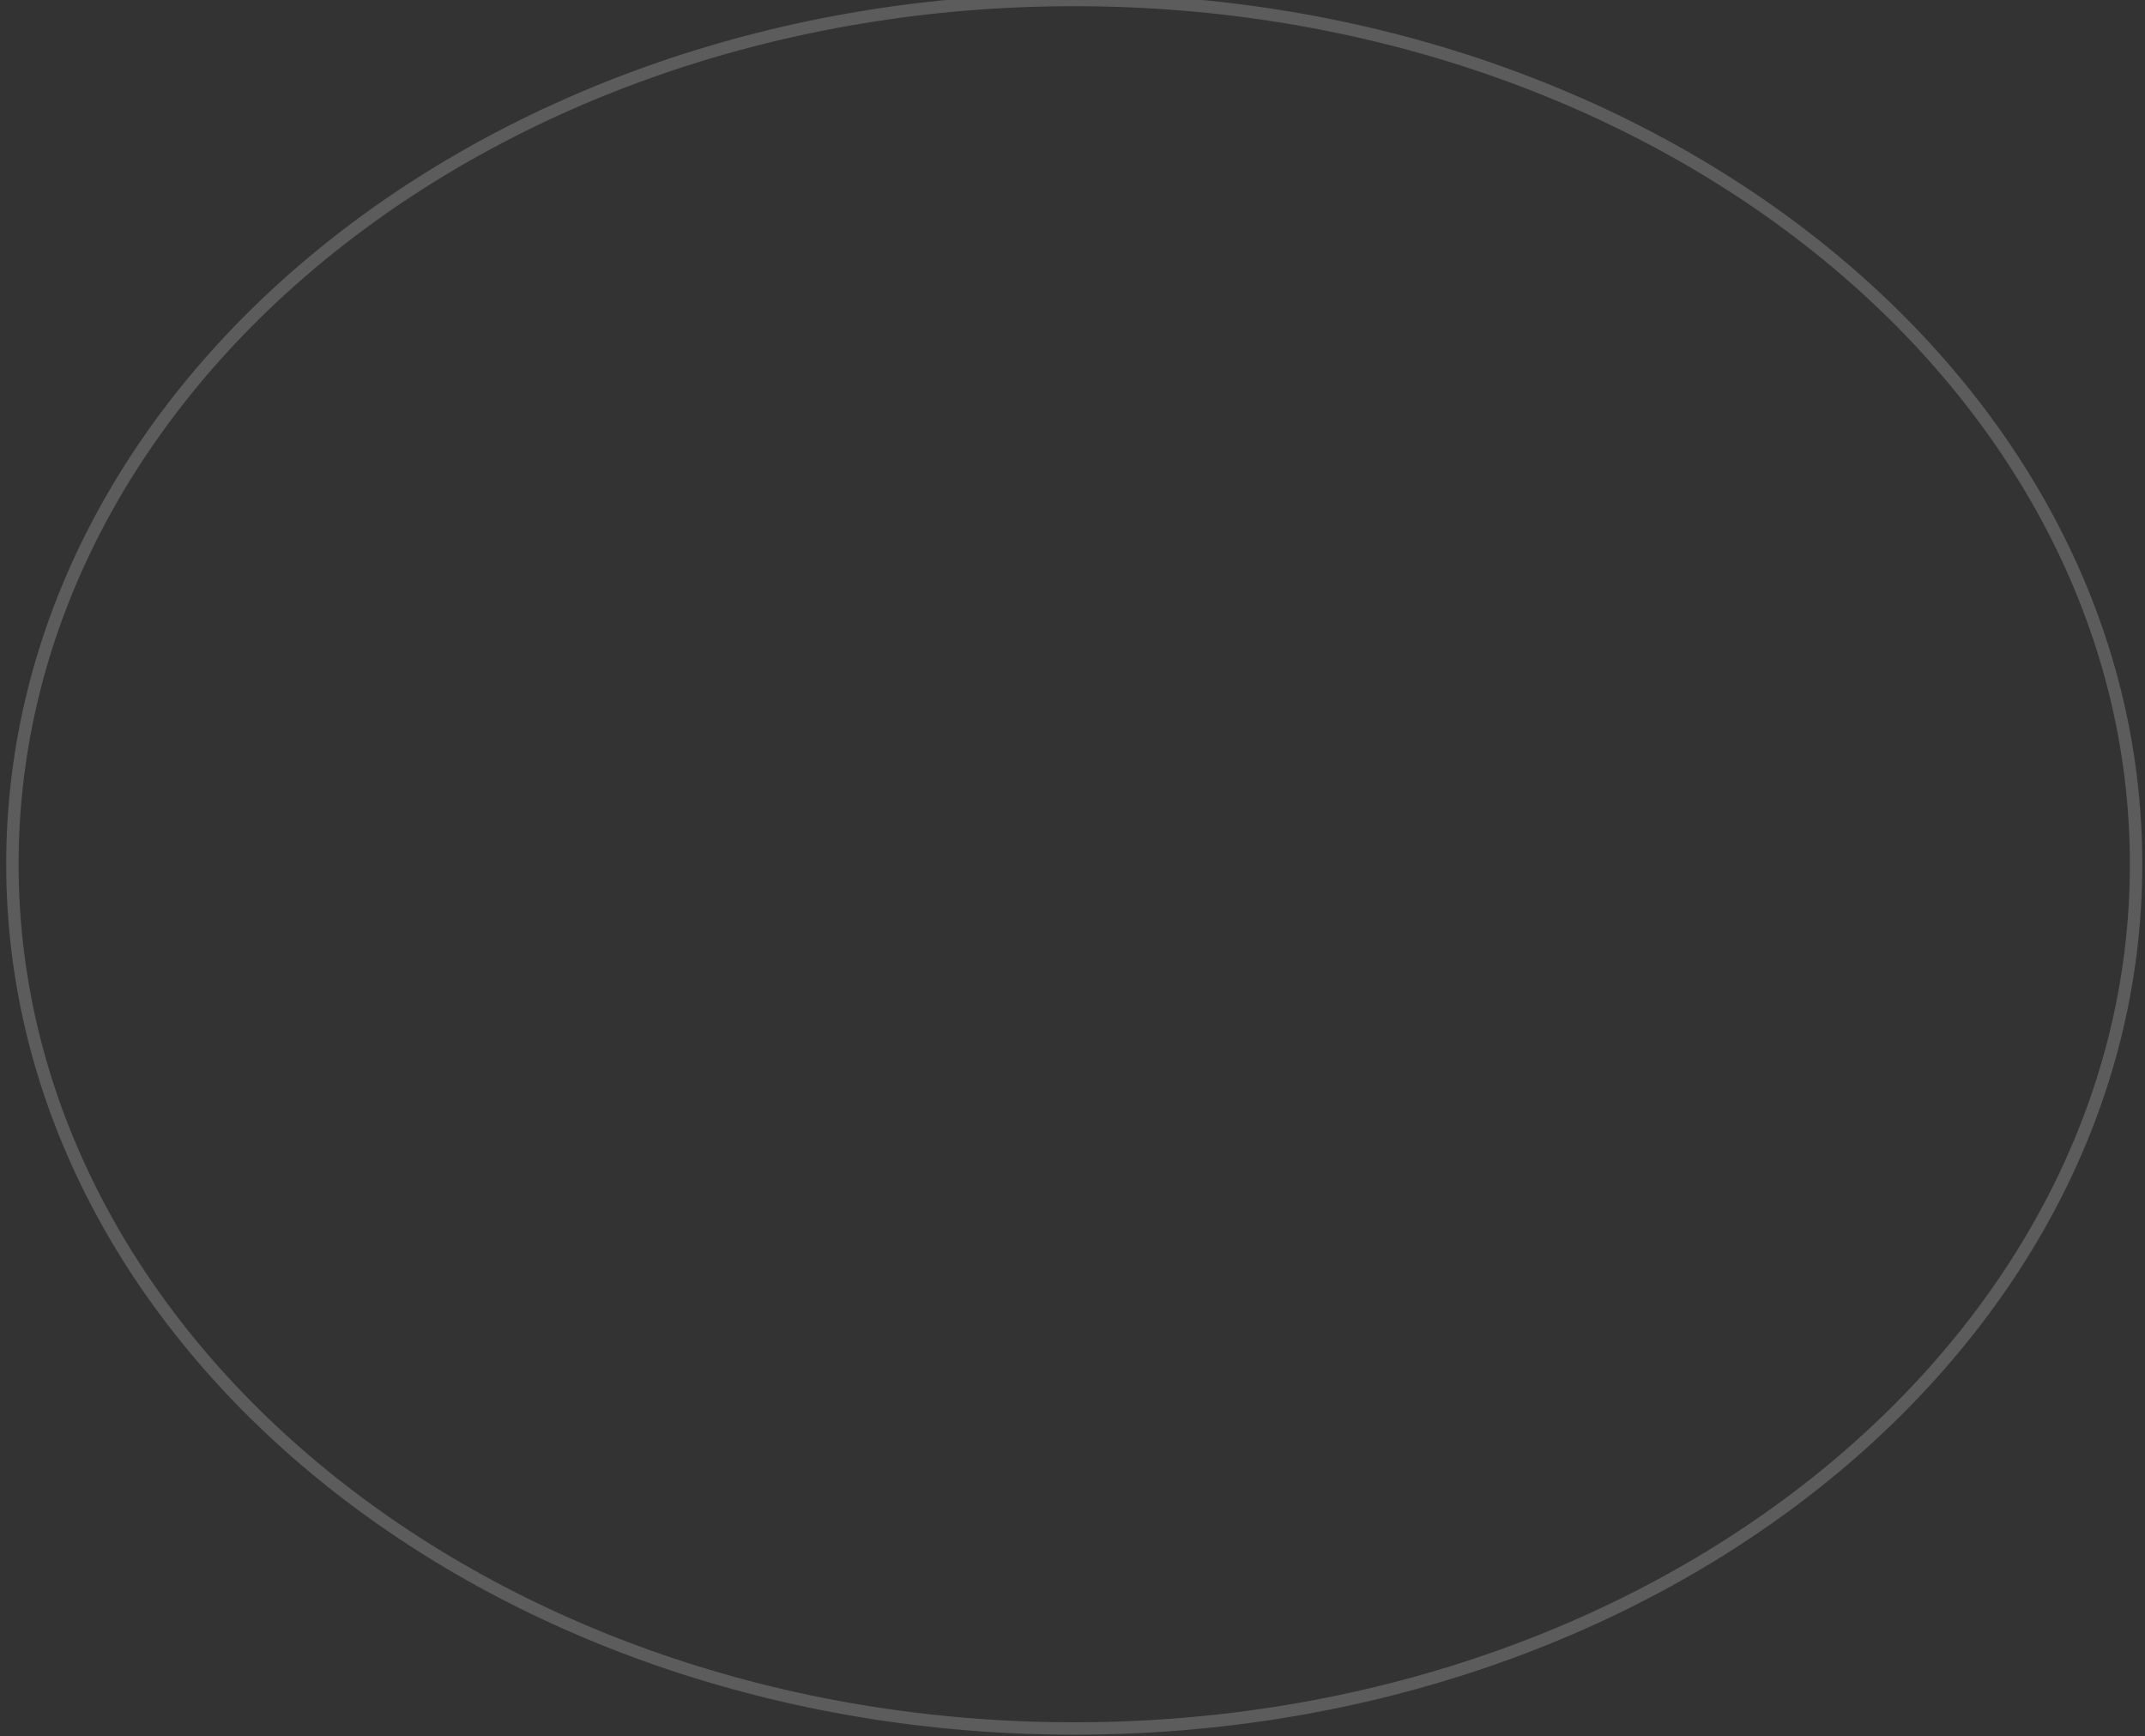 <svg width="346" height="280" viewBox="0 0 346 280" fill="none" xmlns="http://www.w3.org/2000/svg" xmlns:xlink="http://www.w3.org/1999/xlink">
<rect x="0" y="0" width="346" height="280" fill="#333333" stroke="none"/>
<g opacity="0.2" style="isolation:isolate">
<path d="M173.281,279.772C268.228,279.772 345.562,217.102 345.562,139.386L343.562,139.386C343.562,215.63 267.528,277.772 173.281,277.772L173.281,279.772ZM345.562,139.386C345.562,61.67 268.228,-1 173.281,-1L173.281,1C267.528,1 343.562,63.14 343.562,139.386L345.562,139.386ZM173.281,-1C78.335,-1 1,61.67 1,139.386L3,139.386C3,63.14 79.035,1 173.281,1L173.281,-1ZM1,139.386C1,217.102 78.335,279.772 173.281,279.772L173.281,277.772C79.035,277.772 3,215.63 3,139.386L1,139.386Z" fill="#FFFFFF"/>
</g>
</svg>
